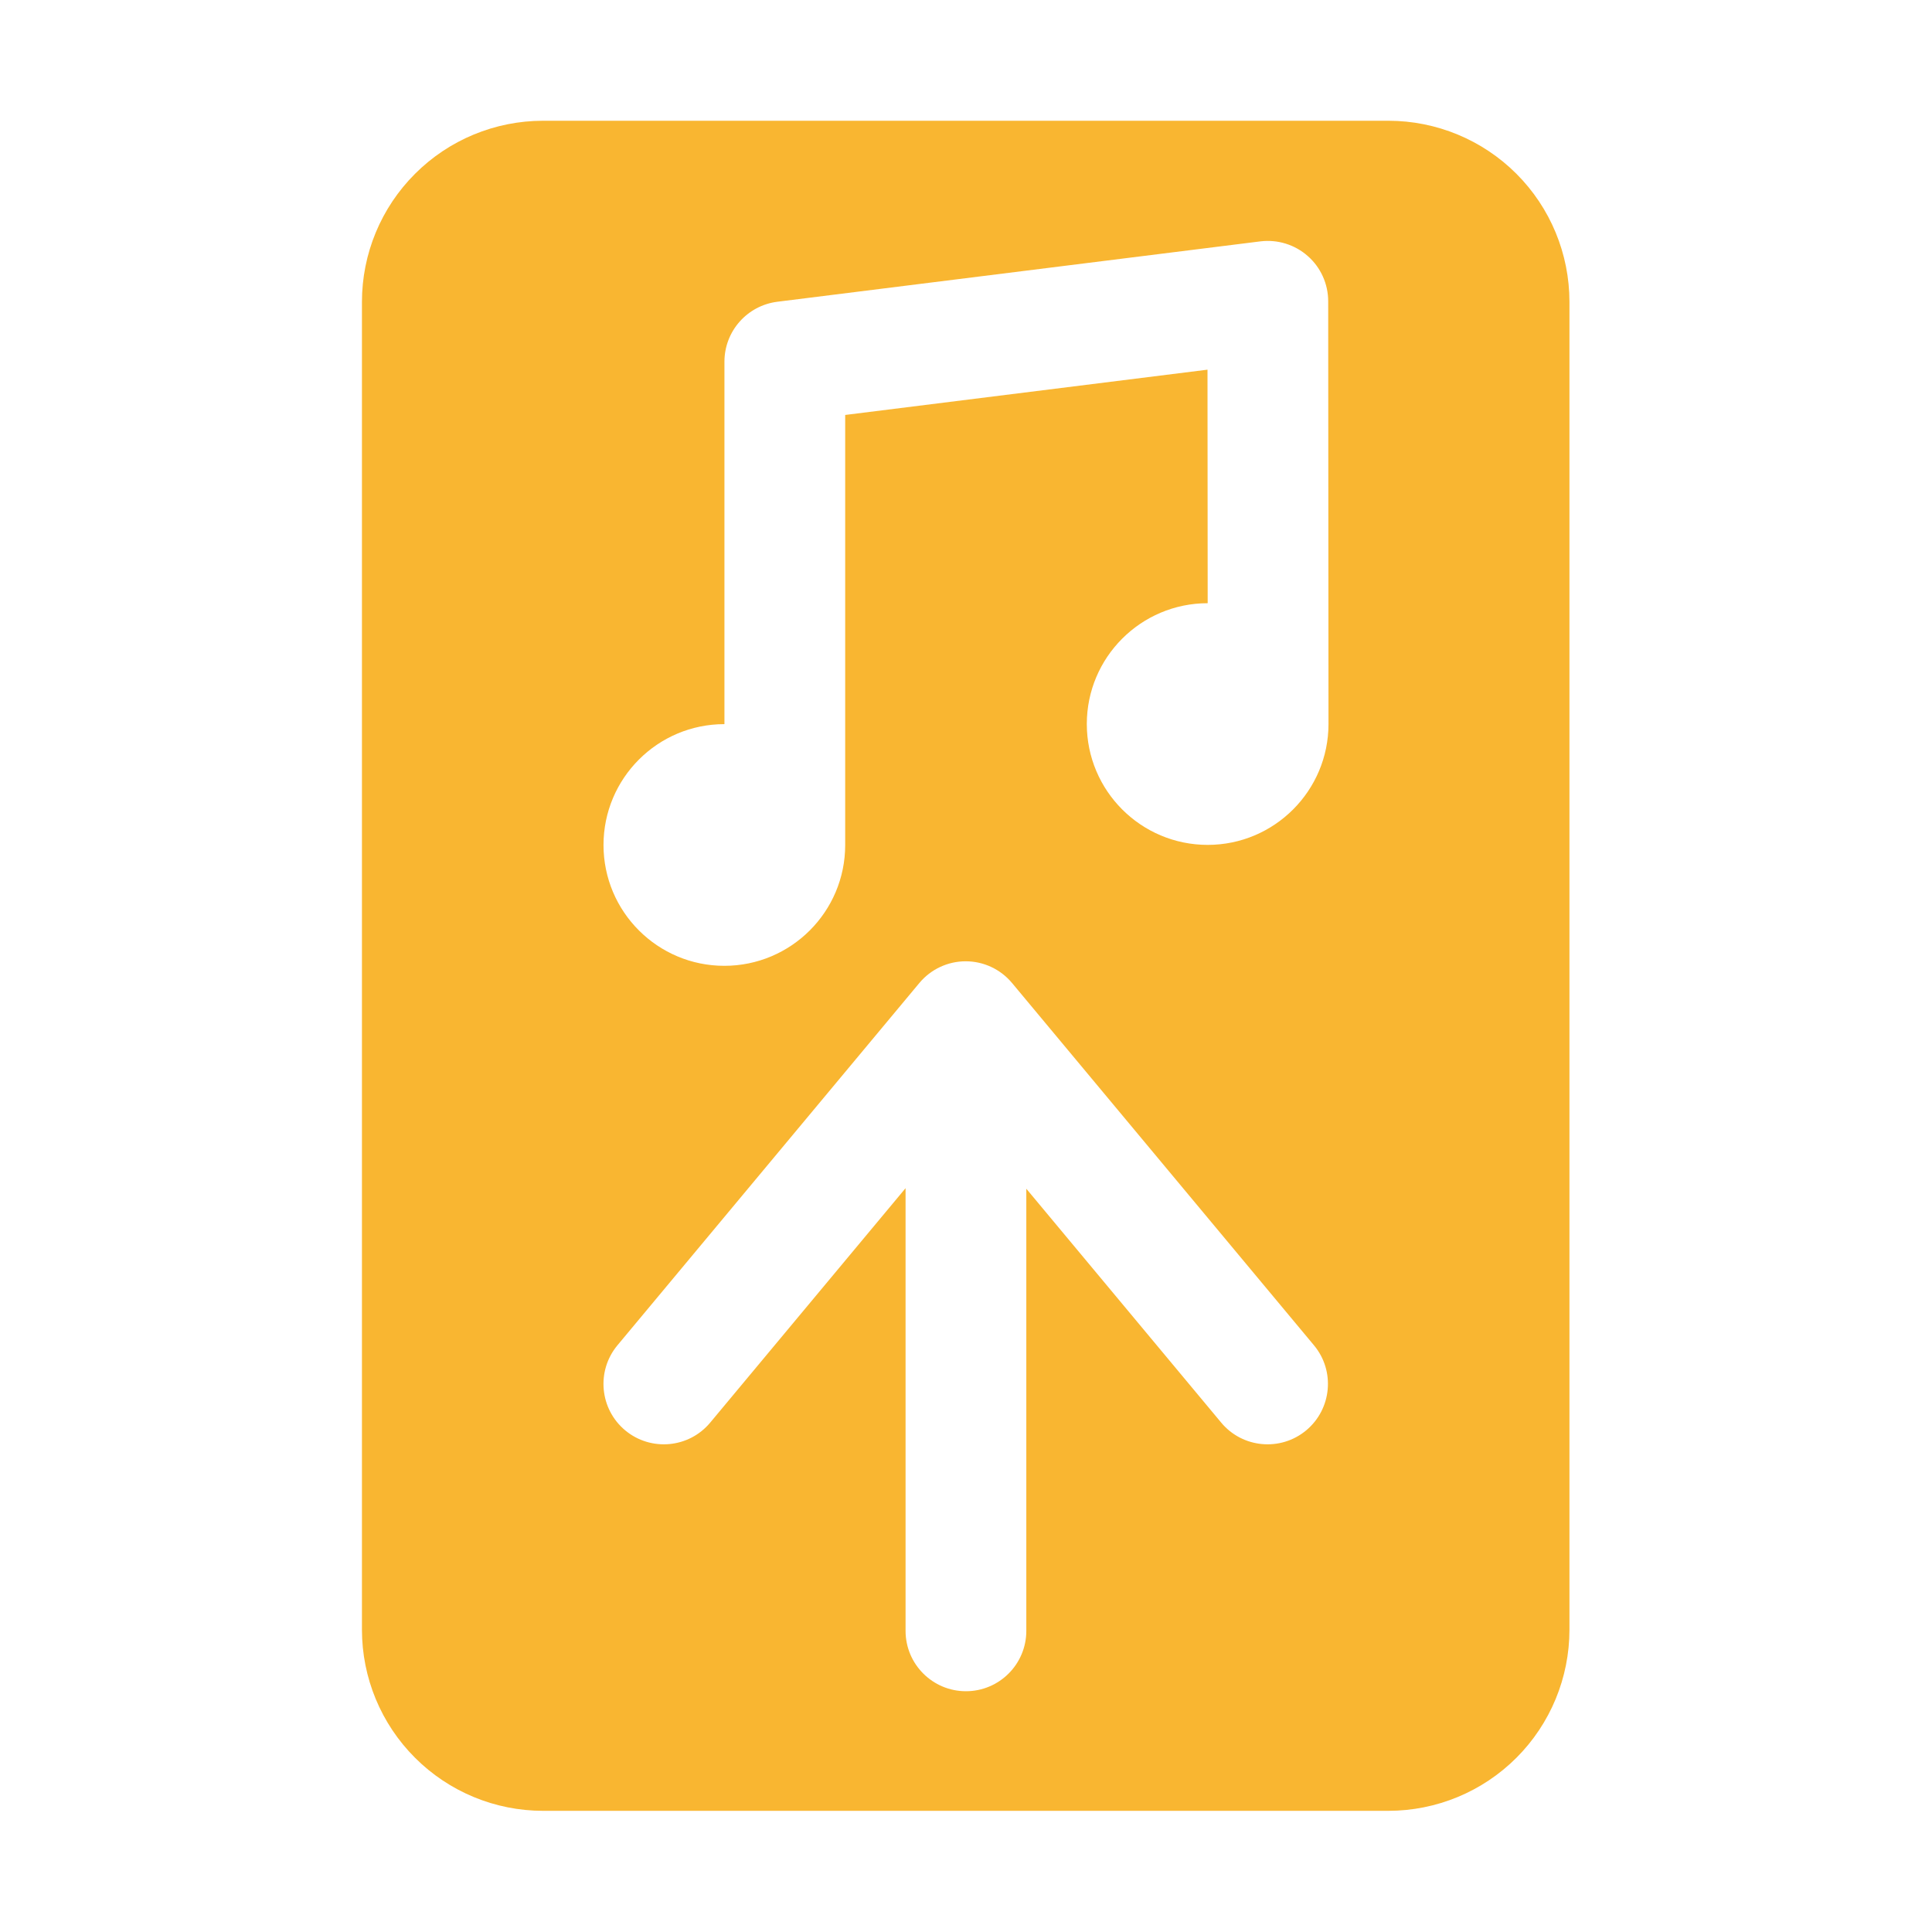 <svg width="160" height="160" viewBox="0 0 160 160" fill="none" xmlns="http://www.w3.org/2000/svg">
<path fill-rule="evenodd" clip-rule="evenodd" d="M129.975 25C129.975 21.02 128.395 17.205 125.585 14.395C122.77 11.58 118.955 10 114.975 10C97.66 10 62.29 10 44.975 10C41 10 37.18 11.58 34.37 14.395C31.555 17.205 29.975 21.02 29.975 25C29.975 49.21 29.975 110.755 29.975 134.965C29.975 138.945 31.555 142.76 34.37 145.57C37.18 148.385 41 149.965 44.975 149.965C62.29 149.965 97.66 149.965 114.975 149.965C118.955 149.965 122.77 148.385 125.585 145.57C128.395 142.76 129.975 138.945 129.975 134.965C129.975 110.755 129.975 49.21 129.975 25ZM74.995 98.4V135.06C74.995 137.82 77.235 140.06 79.995 140.06C82.755 140.06 84.995 137.82 84.995 135.06V98.445L101.135 117.815C102.9 119.935 106.055 120.22 108.175 118.455C110.295 116.685 110.585 113.53 108.815 111.41L83.815 81.41C82.865 80.27 81.46 79.61 79.975 79.61C78.49 79.61 77.085 80.27 76.135 81.41L51.135 111.41C49.37 113.53 49.655 116.685 51.775 118.455C53.895 120.22 57.05 119.935 58.815 117.815L74.995 98.4ZM59.995 59.97H59.985C54.465 59.97 49.98 64.455 49.98 69.98C49.98 75.505 54.465 79.985 59.985 79.985C65.51 79.985 69.995 75.505 69.995 69.98V34.365L100 30.615L100.015 49.955C94.49 49.955 90.005 54.44 90.005 59.96C90.005 65.485 94.49 69.97 100.015 69.97C105.535 69.97 110.02 65.485 110.02 59.96L109.995 24.95C109.995 23.515 109.38 22.15 108.305 21.205C107.23 20.255 105.8 19.815 104.375 19.99L64.375 24.99C61.875 25.305 59.995 27.43 59.995 29.955V59.97Z" fill="#F9B631"/>
</svg>
